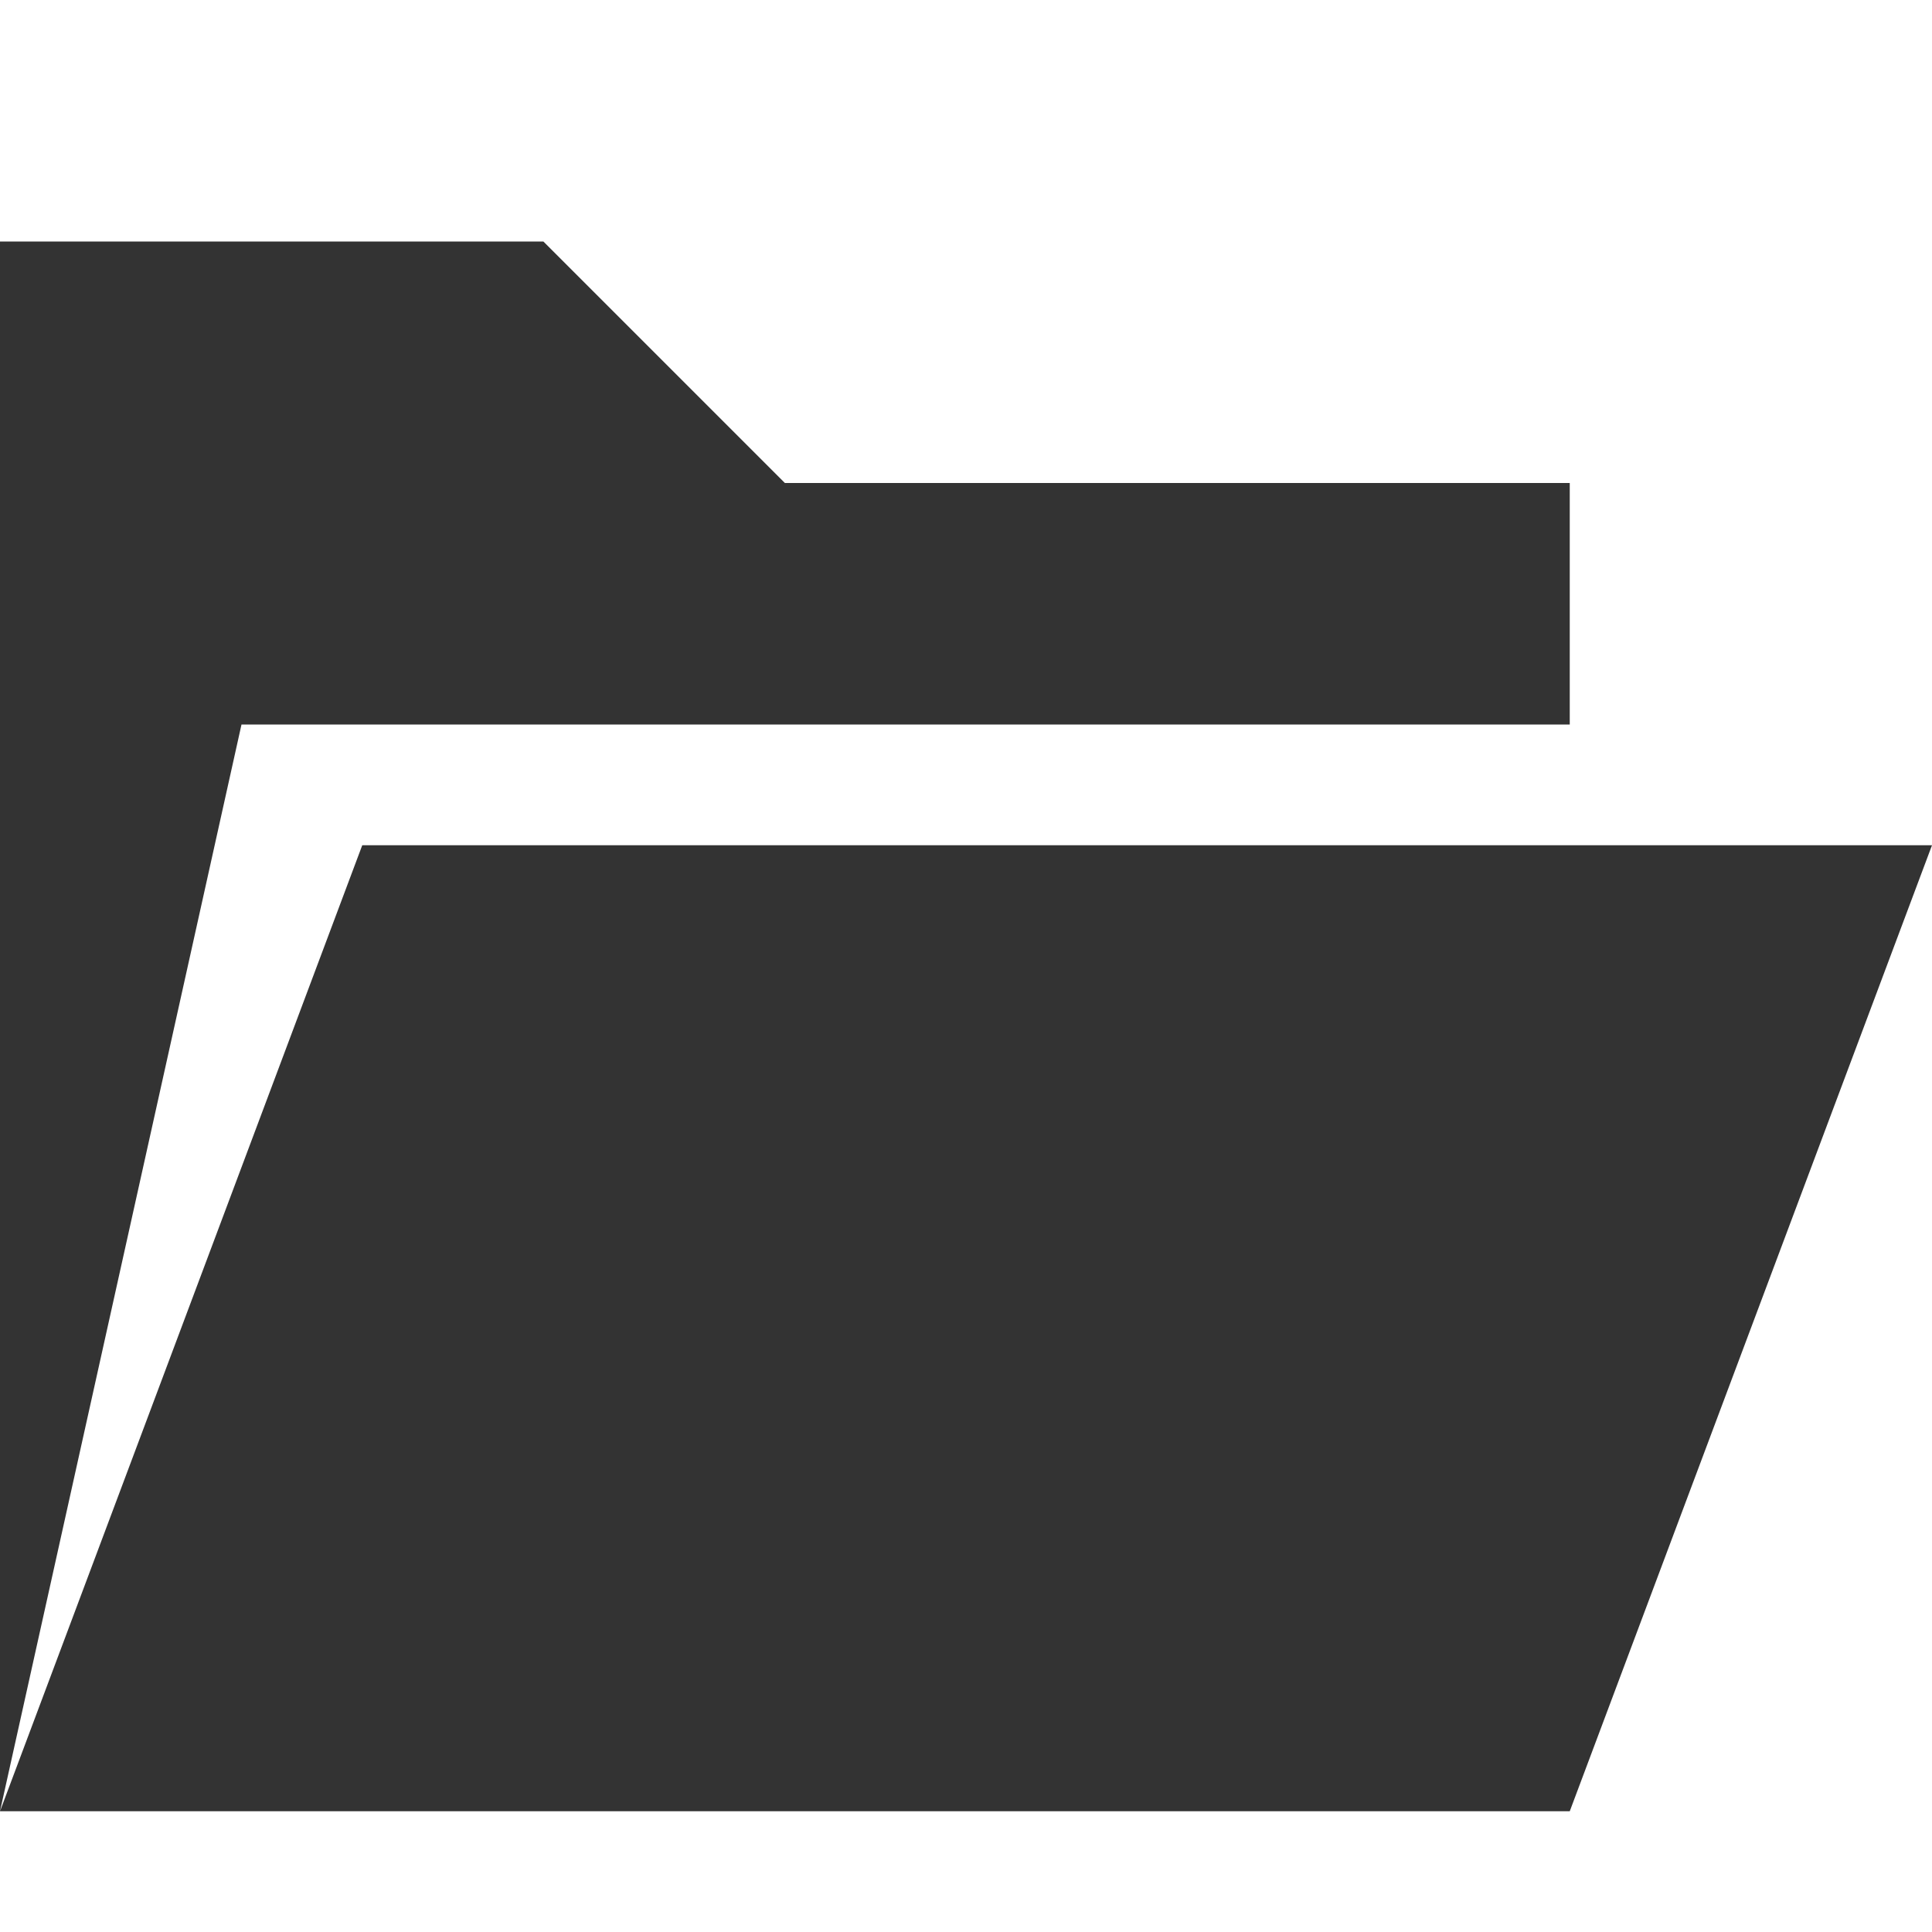 <?xml version="1.0" encoding="utf-8"?> <!-- Generator: IcoMoon.io --> <!DOCTYPE svg PUBLIC "-//W3C//DTD SVG 1.1//EN" "http://www.w3.org/Graphics/SVG/1.1/DTD/svg11.dtd"> <svg fill="#333333" xmlns:xlink="http://www.w3.org/1999/xlink" xmlns="http://www.w3.org/2000/svg" width="16" height="16" viewBox="0 0 16 16"><g><path d="M 13,15L 16,7L 3,7L0,15 zM 2,6 L 0,15 L 0,2 L 4.5,2 L 6.5,4 L 13,4 L 13,6 Z"></path></g></svg>